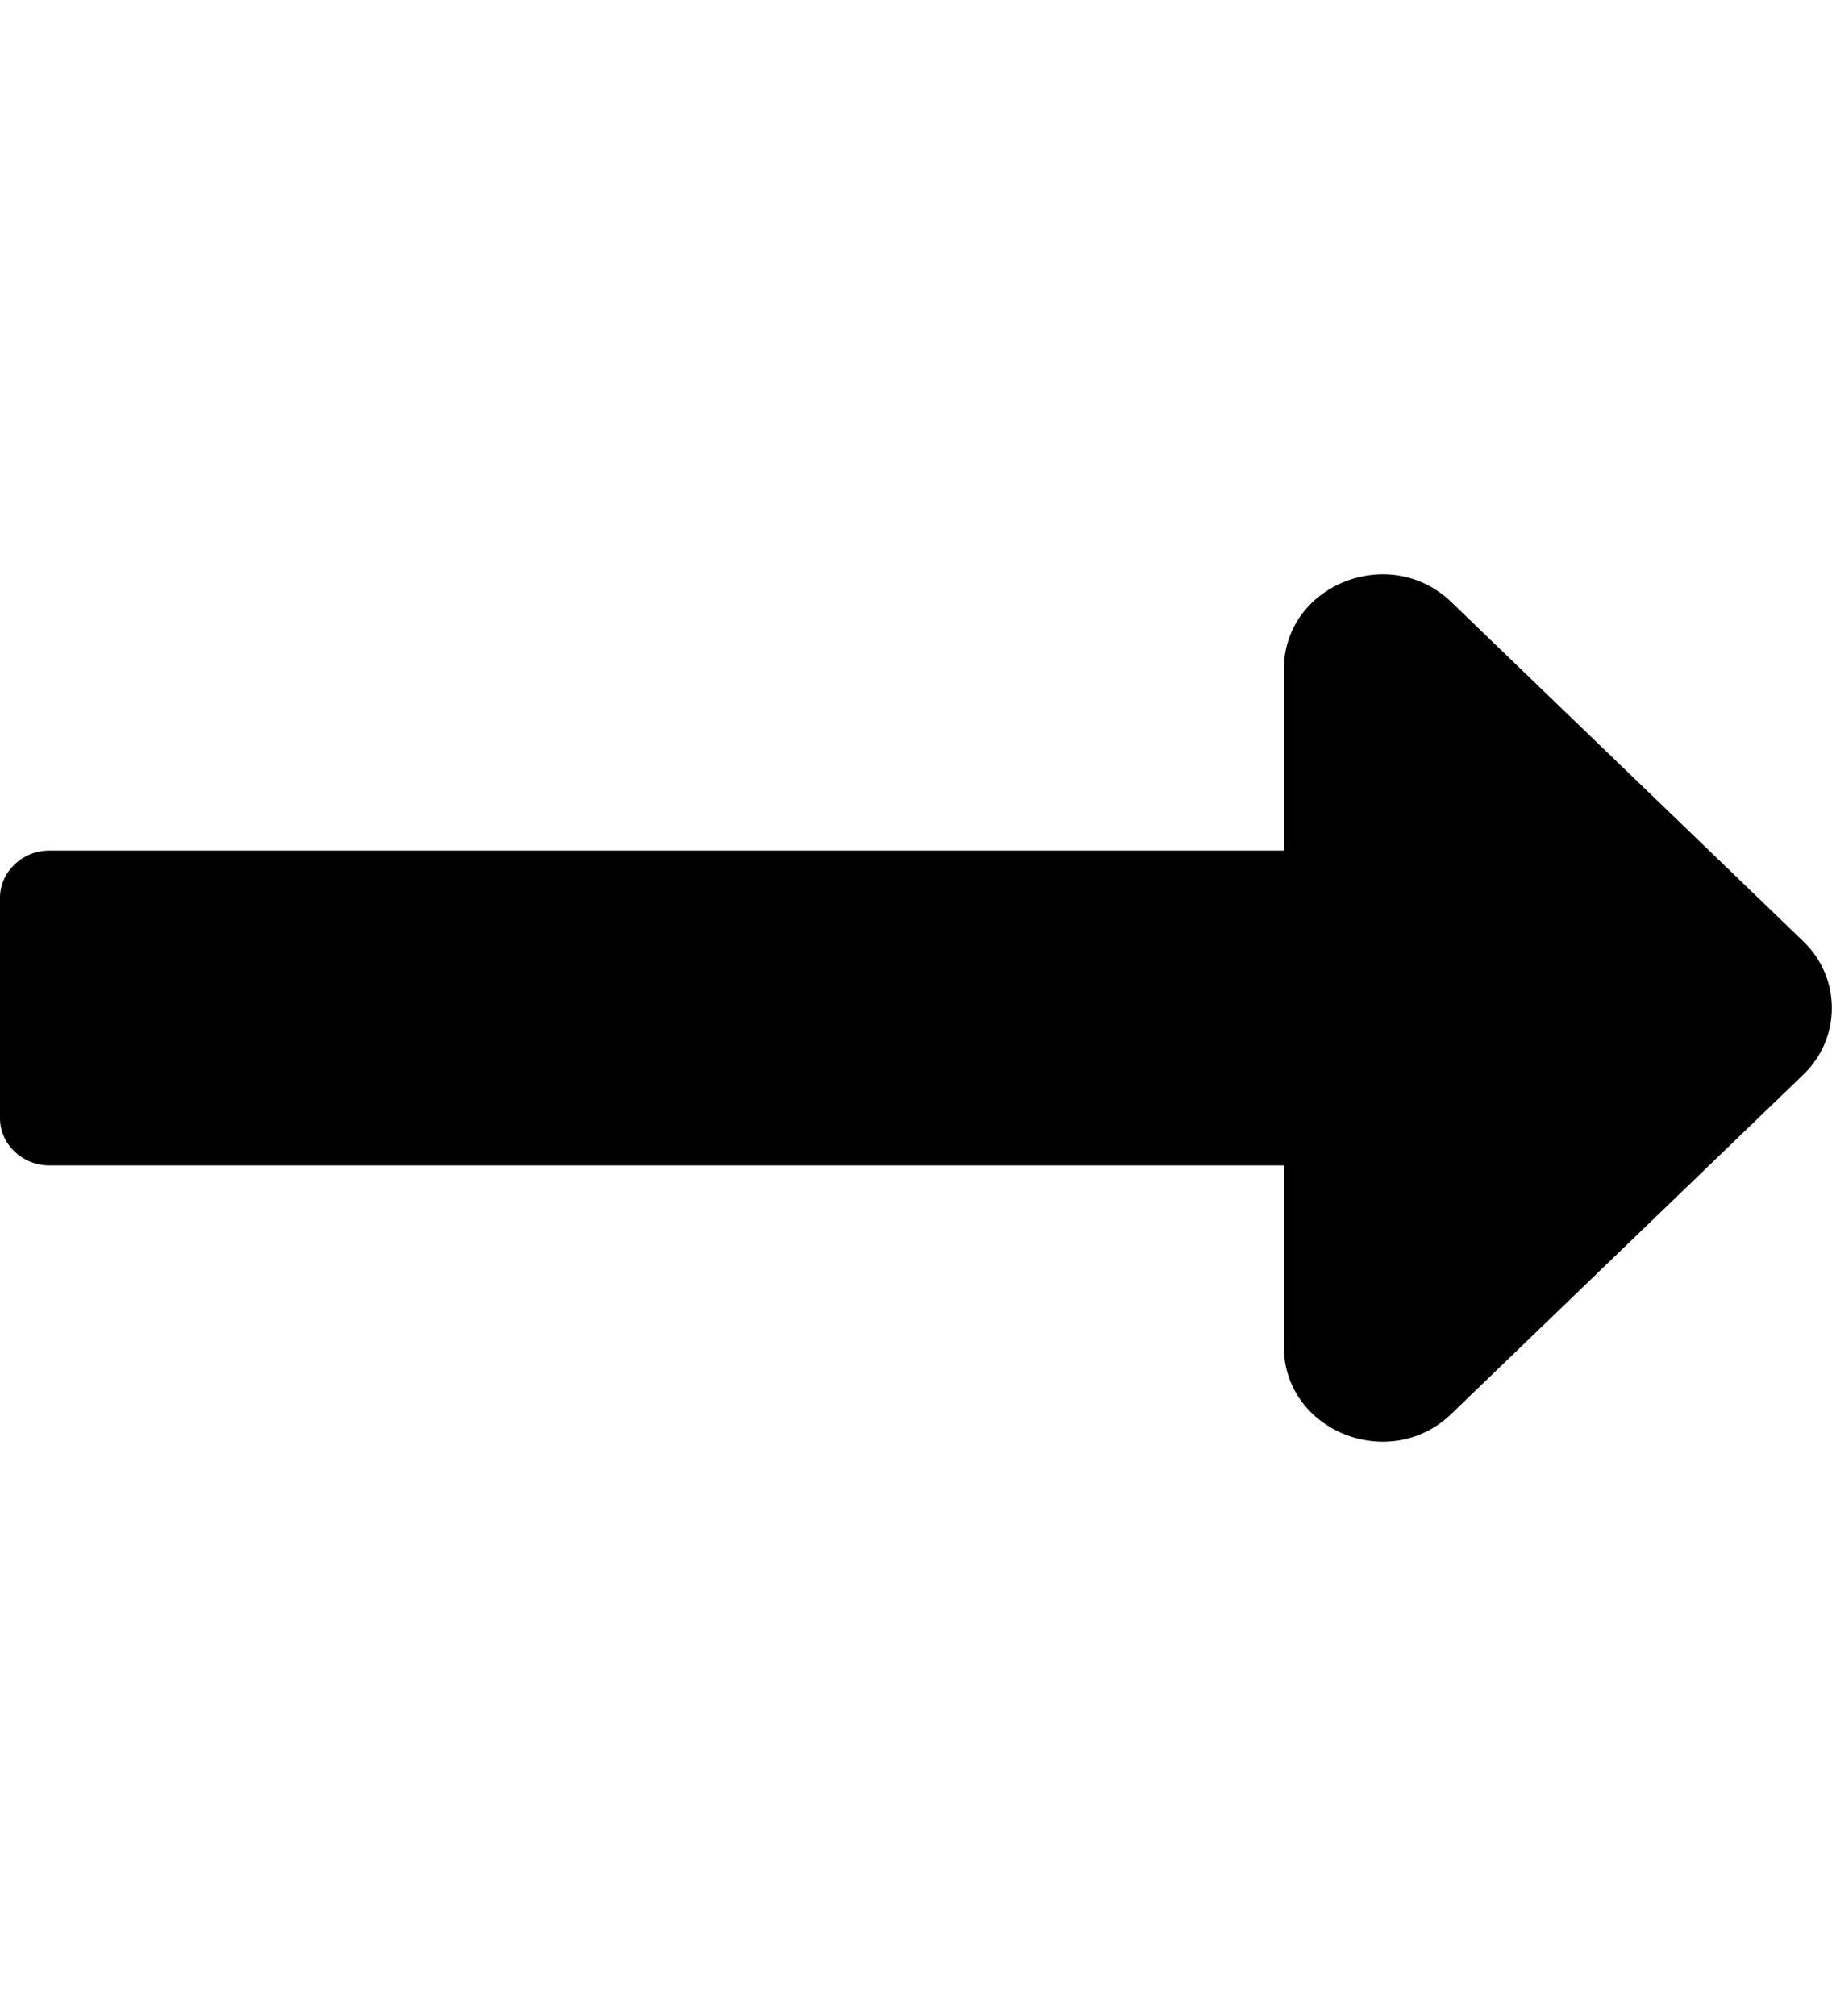 <?xml version="1.0" encoding="UTF-8"?>
<svg xmlns="http://www.w3.org/2000/svg" xmlns:xlink="http://www.w3.org/1999/xlink" width="10pt" height="11pt" viewBox="0 0 10 11" version="1.1">
<g id="surface1">
<path style=" stroke:none;fill-rule:nonzero;fill:rgb(0%,0%,0%);fill-opacity:1;" d="M 7.008 4.641 L 0.27 4.641 C 0.121 4.641 0 4.758 0 4.898 L 0 6.102 C 0 6.242 0.121 6.359 0.27 6.359 L 7.008 6.359 L 7.008 7.348 C 7.008 7.809 7.586 8.039 7.922 7.715 L 9.844 5.863 C 10.051 5.664 10.051 5.336 9.844 5.137 L 7.922 3.285 C 7.586 2.961 7.008 3.191 7.008 3.652 Z M 7.008 4.641 "/>
</g>
</svg>
